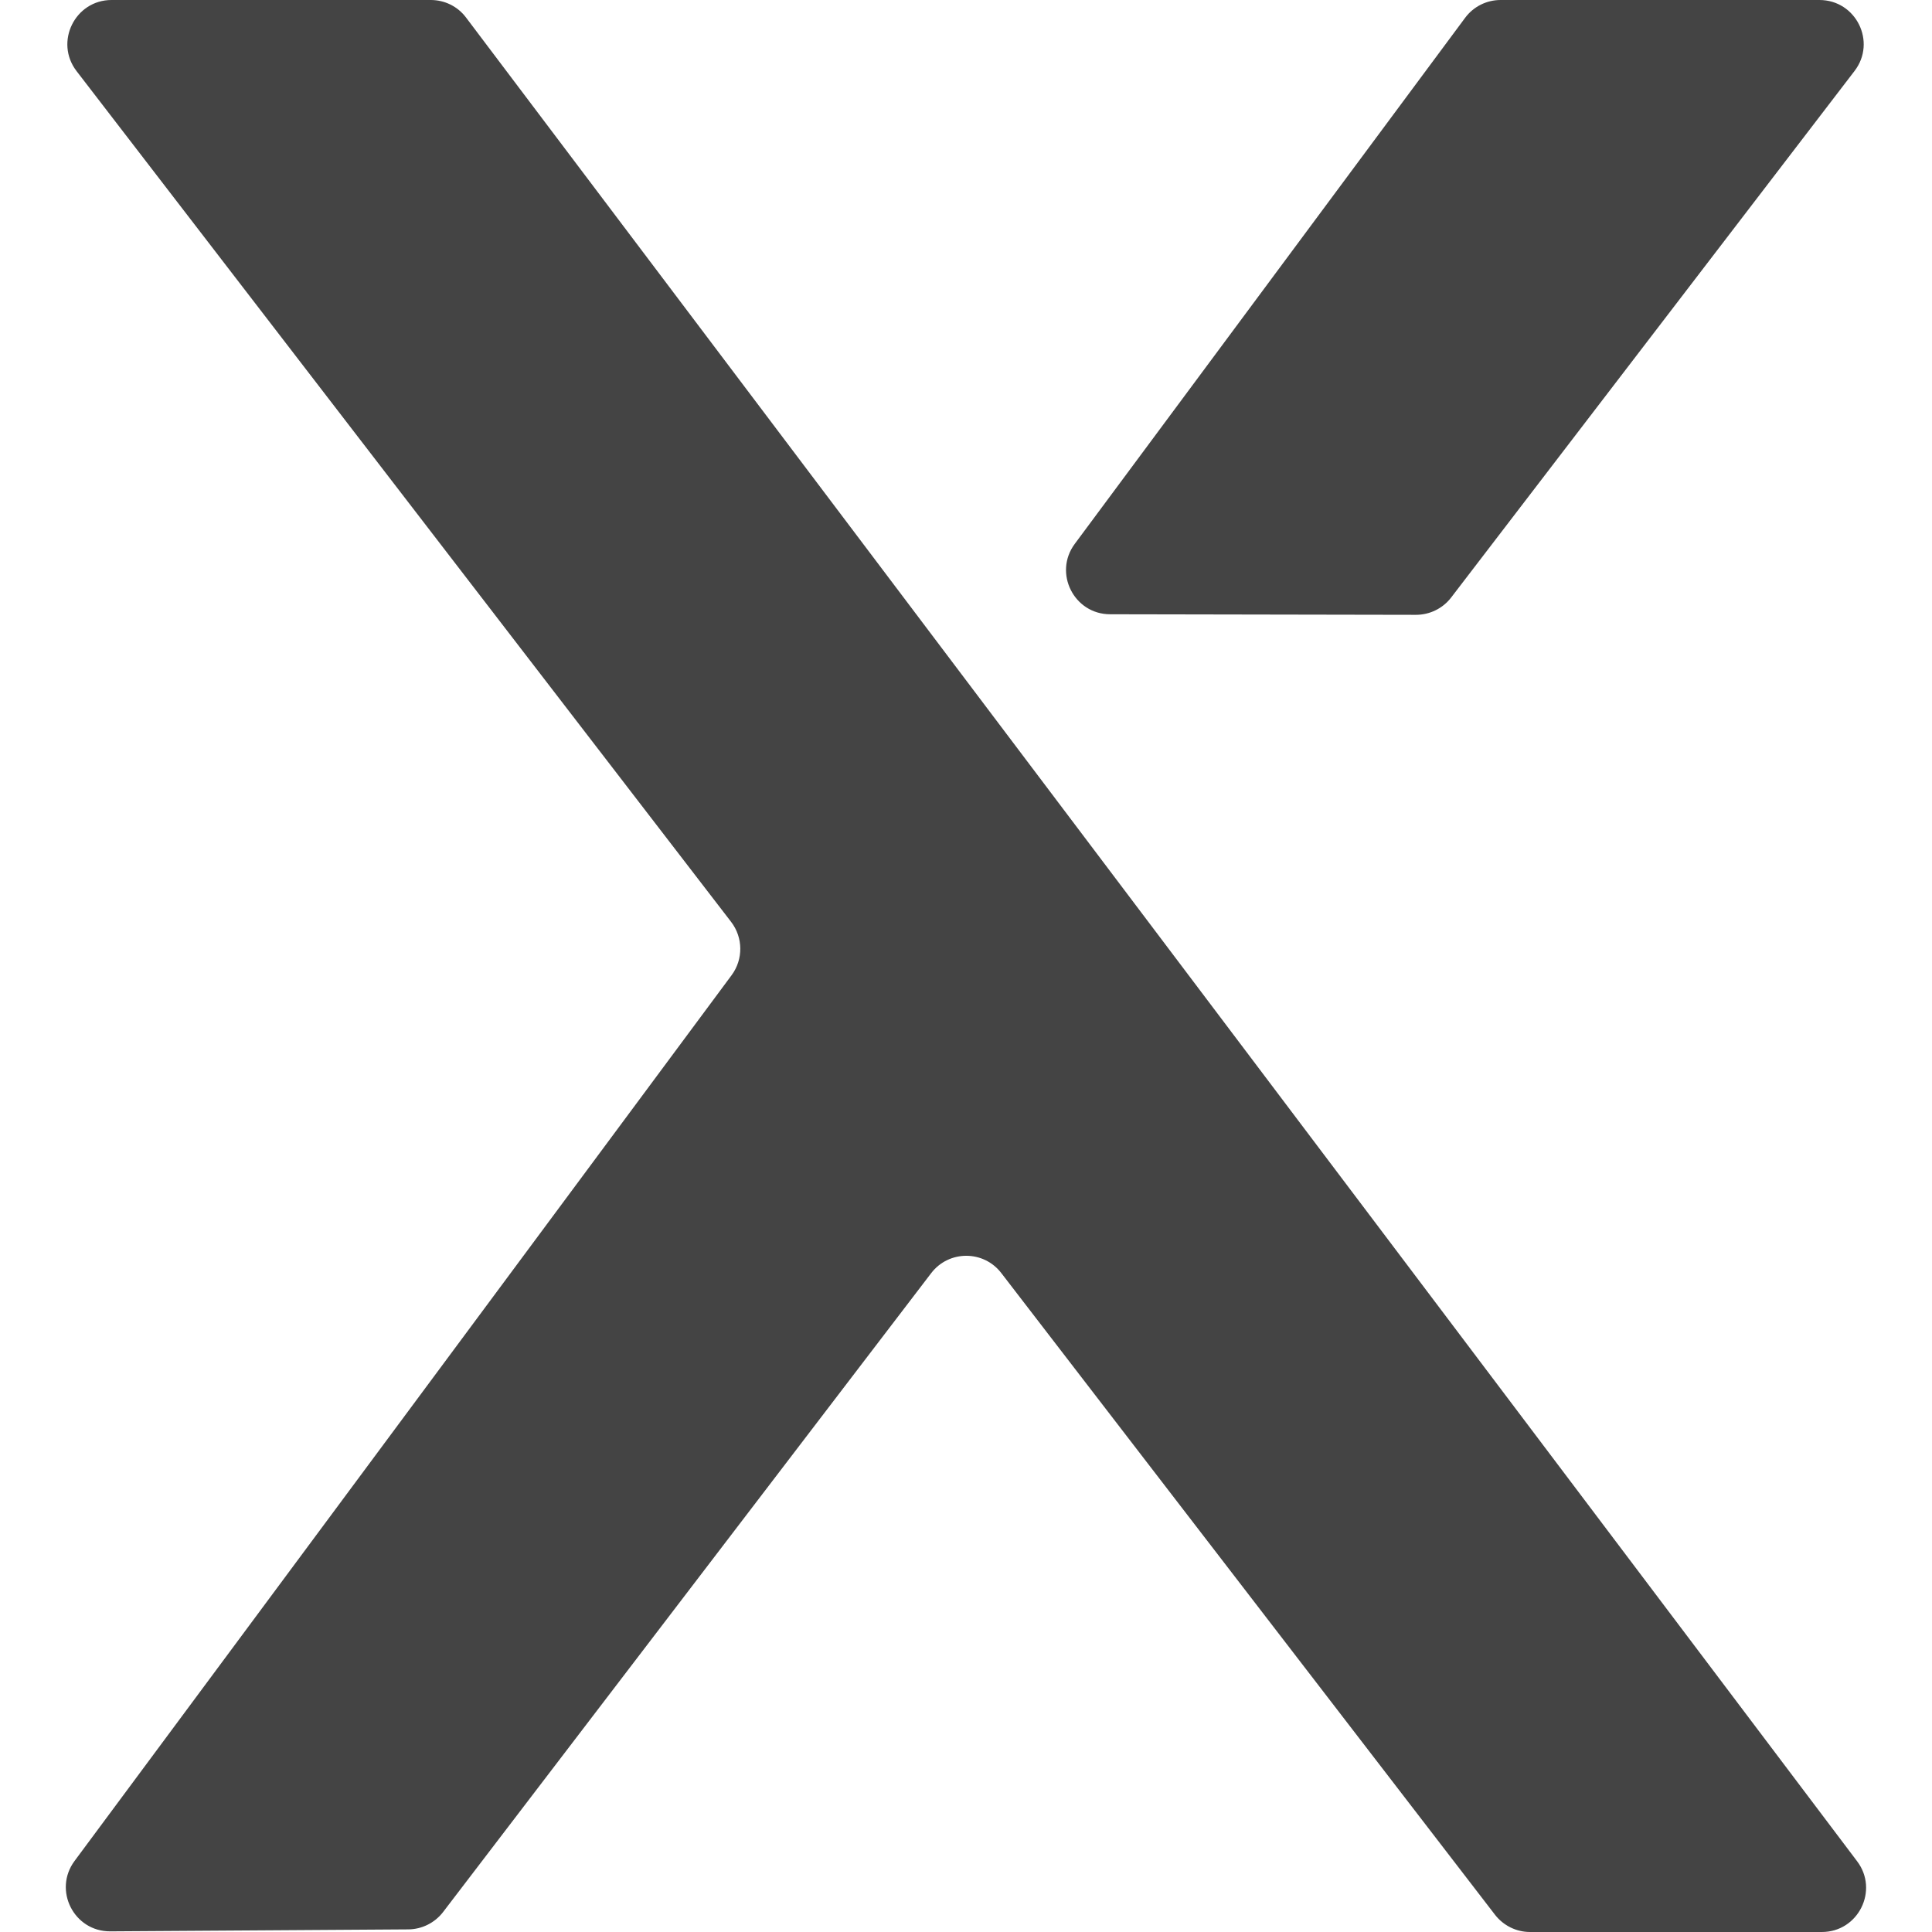 <svg xmlns:xlink="http://www.w3.org/1999/xlink" width="32" height="32" xmlns="http://www.w3.org/2000/svg" viewBox="0 0 19.294 20.705"><path d="M3.912,0H.49C.098,0-.124,.451,.115,.762L7.13,9.88c.129,.168,.131,.401,.005,.571L.094,19.943c-.233,.314-.007,.758,.383,.755l3.193-.021c.146-.001,.284-.07,.373-.186l5.231-6.847c.189-.247,.561-.248,.751-.001l5.291,6.877c.09,.116,.228,.185,.375,.185h3.128c.391,0,.613-.447,.378-.758L4.289,.188c-.089-.119-.229-.188-.378-.188Z" fill="#444444"></path><path d="M18.793,0h-3.417c-.15,0-.291,.071-.38,.191l-4.183,5.637c-.232,.312-.009,.755,.379,.755l3.277,.006c.148,0,.287-.068,.377-.185L19.169,.761c.239-.311,.017-.761-.376-.761Z" fill="#444444"></path></svg>